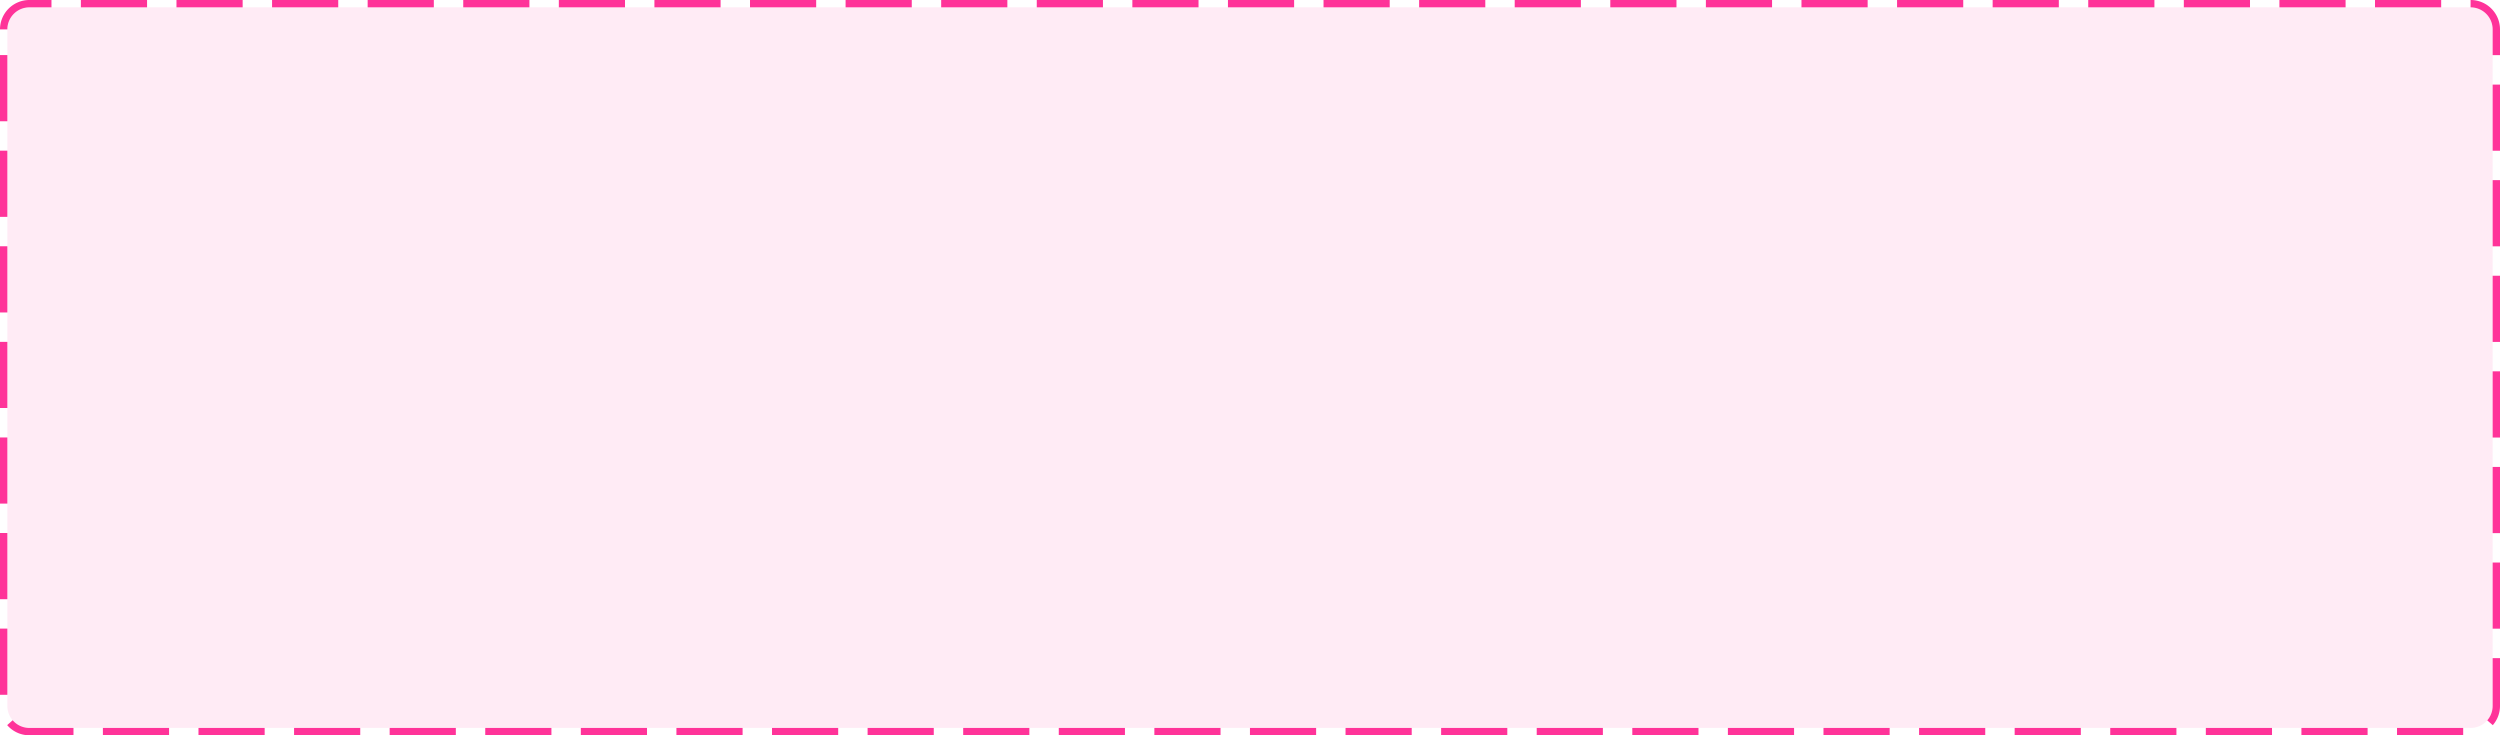 ﻿<?xml version="1.0" encoding="utf-8"?>
<svg version="1.1" xmlns:xlink="http://www.w3.org/1999/xlink" width="340px" height="100px" xmlns="http://www.w3.org/2000/svg">
  <g transform="matrix(1 0 0 1 -518 -463 )">
    <path d="M 519 467  A 3 3 0 0 1 522 464 L 854 464  A 3 3 0 0 1 857 467 L 857 559  A 3 3 0 0 1 854 562 L 522 562  A 3 3 0 0 1 519 559 L 519 467  Z " fill-rule="nonzero" fill="#ff3399" stroke="none" fill-opacity="0.098" />
    <path d="M 518.5 467  A 3.5 3.5 0 0 1 522 463.5 L 854 463.5  A 3.5 3.5 0 0 1 857.5 467 L 857.5 559  A 3.5 3.5 0 0 1 854 562.5 L 522 562.5  A 3.5 3.5 0 0 1 518.5 559 L 518.5 467  Z " stroke-width="1" stroke-dasharray="9,4" stroke="#ff3399" fill="none" stroke-dashoffset="0.5" />
  </g>
</svg>